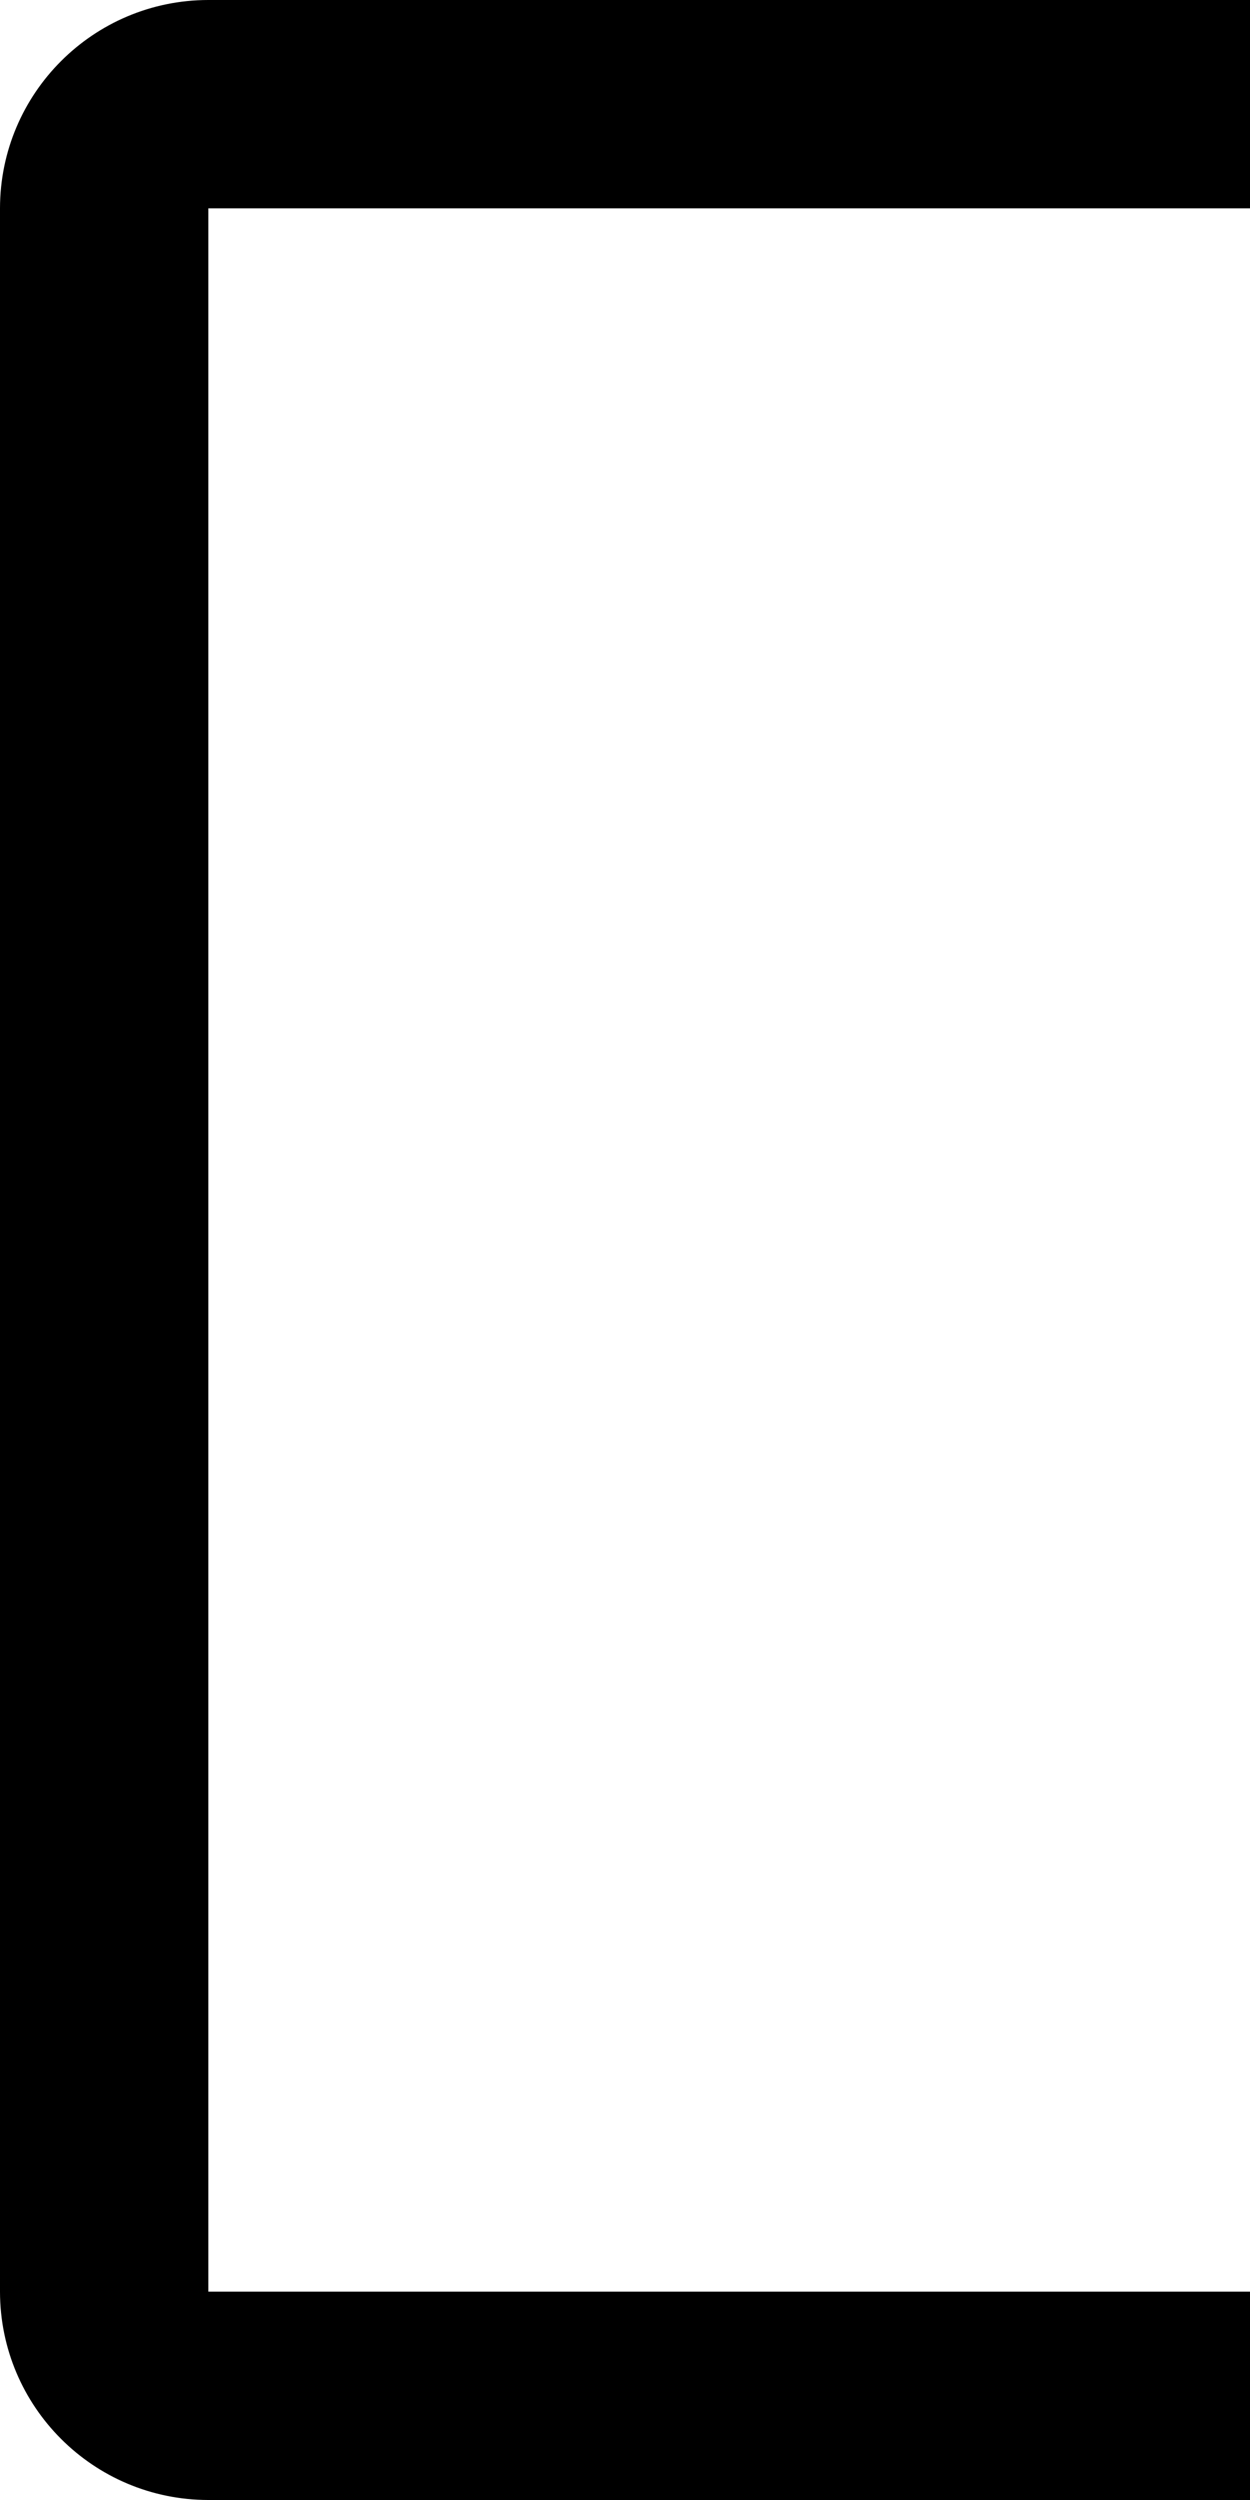 ﻿<?xml version="1.0" encoding="utf-8"?>
<svg version="1.1" xmlns:xlink="http://www.w3.org/1999/xlink" width="12px" height="24px" xmlns="http://www.w3.org/2000/svg">
  <defs>
    <pattern id="BGPattern" patternUnits="userSpaceOnUse" alignment="0 0" imageRepeat="None" />
    <mask fill="white" id="Clip4460">
      <path d="M 12 22  L 12 24  L 2 24  C 0.896 23.999  0.001 23.104  0 22  L 0 2  C 0.001 0.896  0.896 0.001  2 0  L 12 0  L 12 2  L 2 2  L 2 22  L 12 22  Z " fill-rule="evenodd" />
    </mask>
  </defs>
  <g transform="matrix(1 0 0 1 -18 -4 )">
    <path d="M 12 22  L 12 24  L 2 24  C 0.896 23.999  0.001 23.104  0 22  L 0 2  C 0.001 0.896  0.896 0.001  2 0  L 12 0  L 12 2  L 2 2  L 2 22  L 12 22  Z " fill-rule="nonzero" fill="rgba(0, 0, 0, 1)" stroke="none" transform="matrix(1 0 0 1 18 4 )" class="fill" />
    <path d="M 12 22  L 12 24  L 2 24  C 0.896 23.999  0.001 23.104  0 22  L 0 2  C 0.001 0.896  0.896 0.001  2 0  L 12 0  L 12 2  L 2 2  L 2 22  L 12 22  Z " stroke-width="0" stroke-dasharray="0" stroke="rgba(255, 255, 255, 0)" fill="none" transform="matrix(1 0 0 1 18 4 )" class="stroke" mask="url(#Clip4460)" />
  </g>
</svg>
